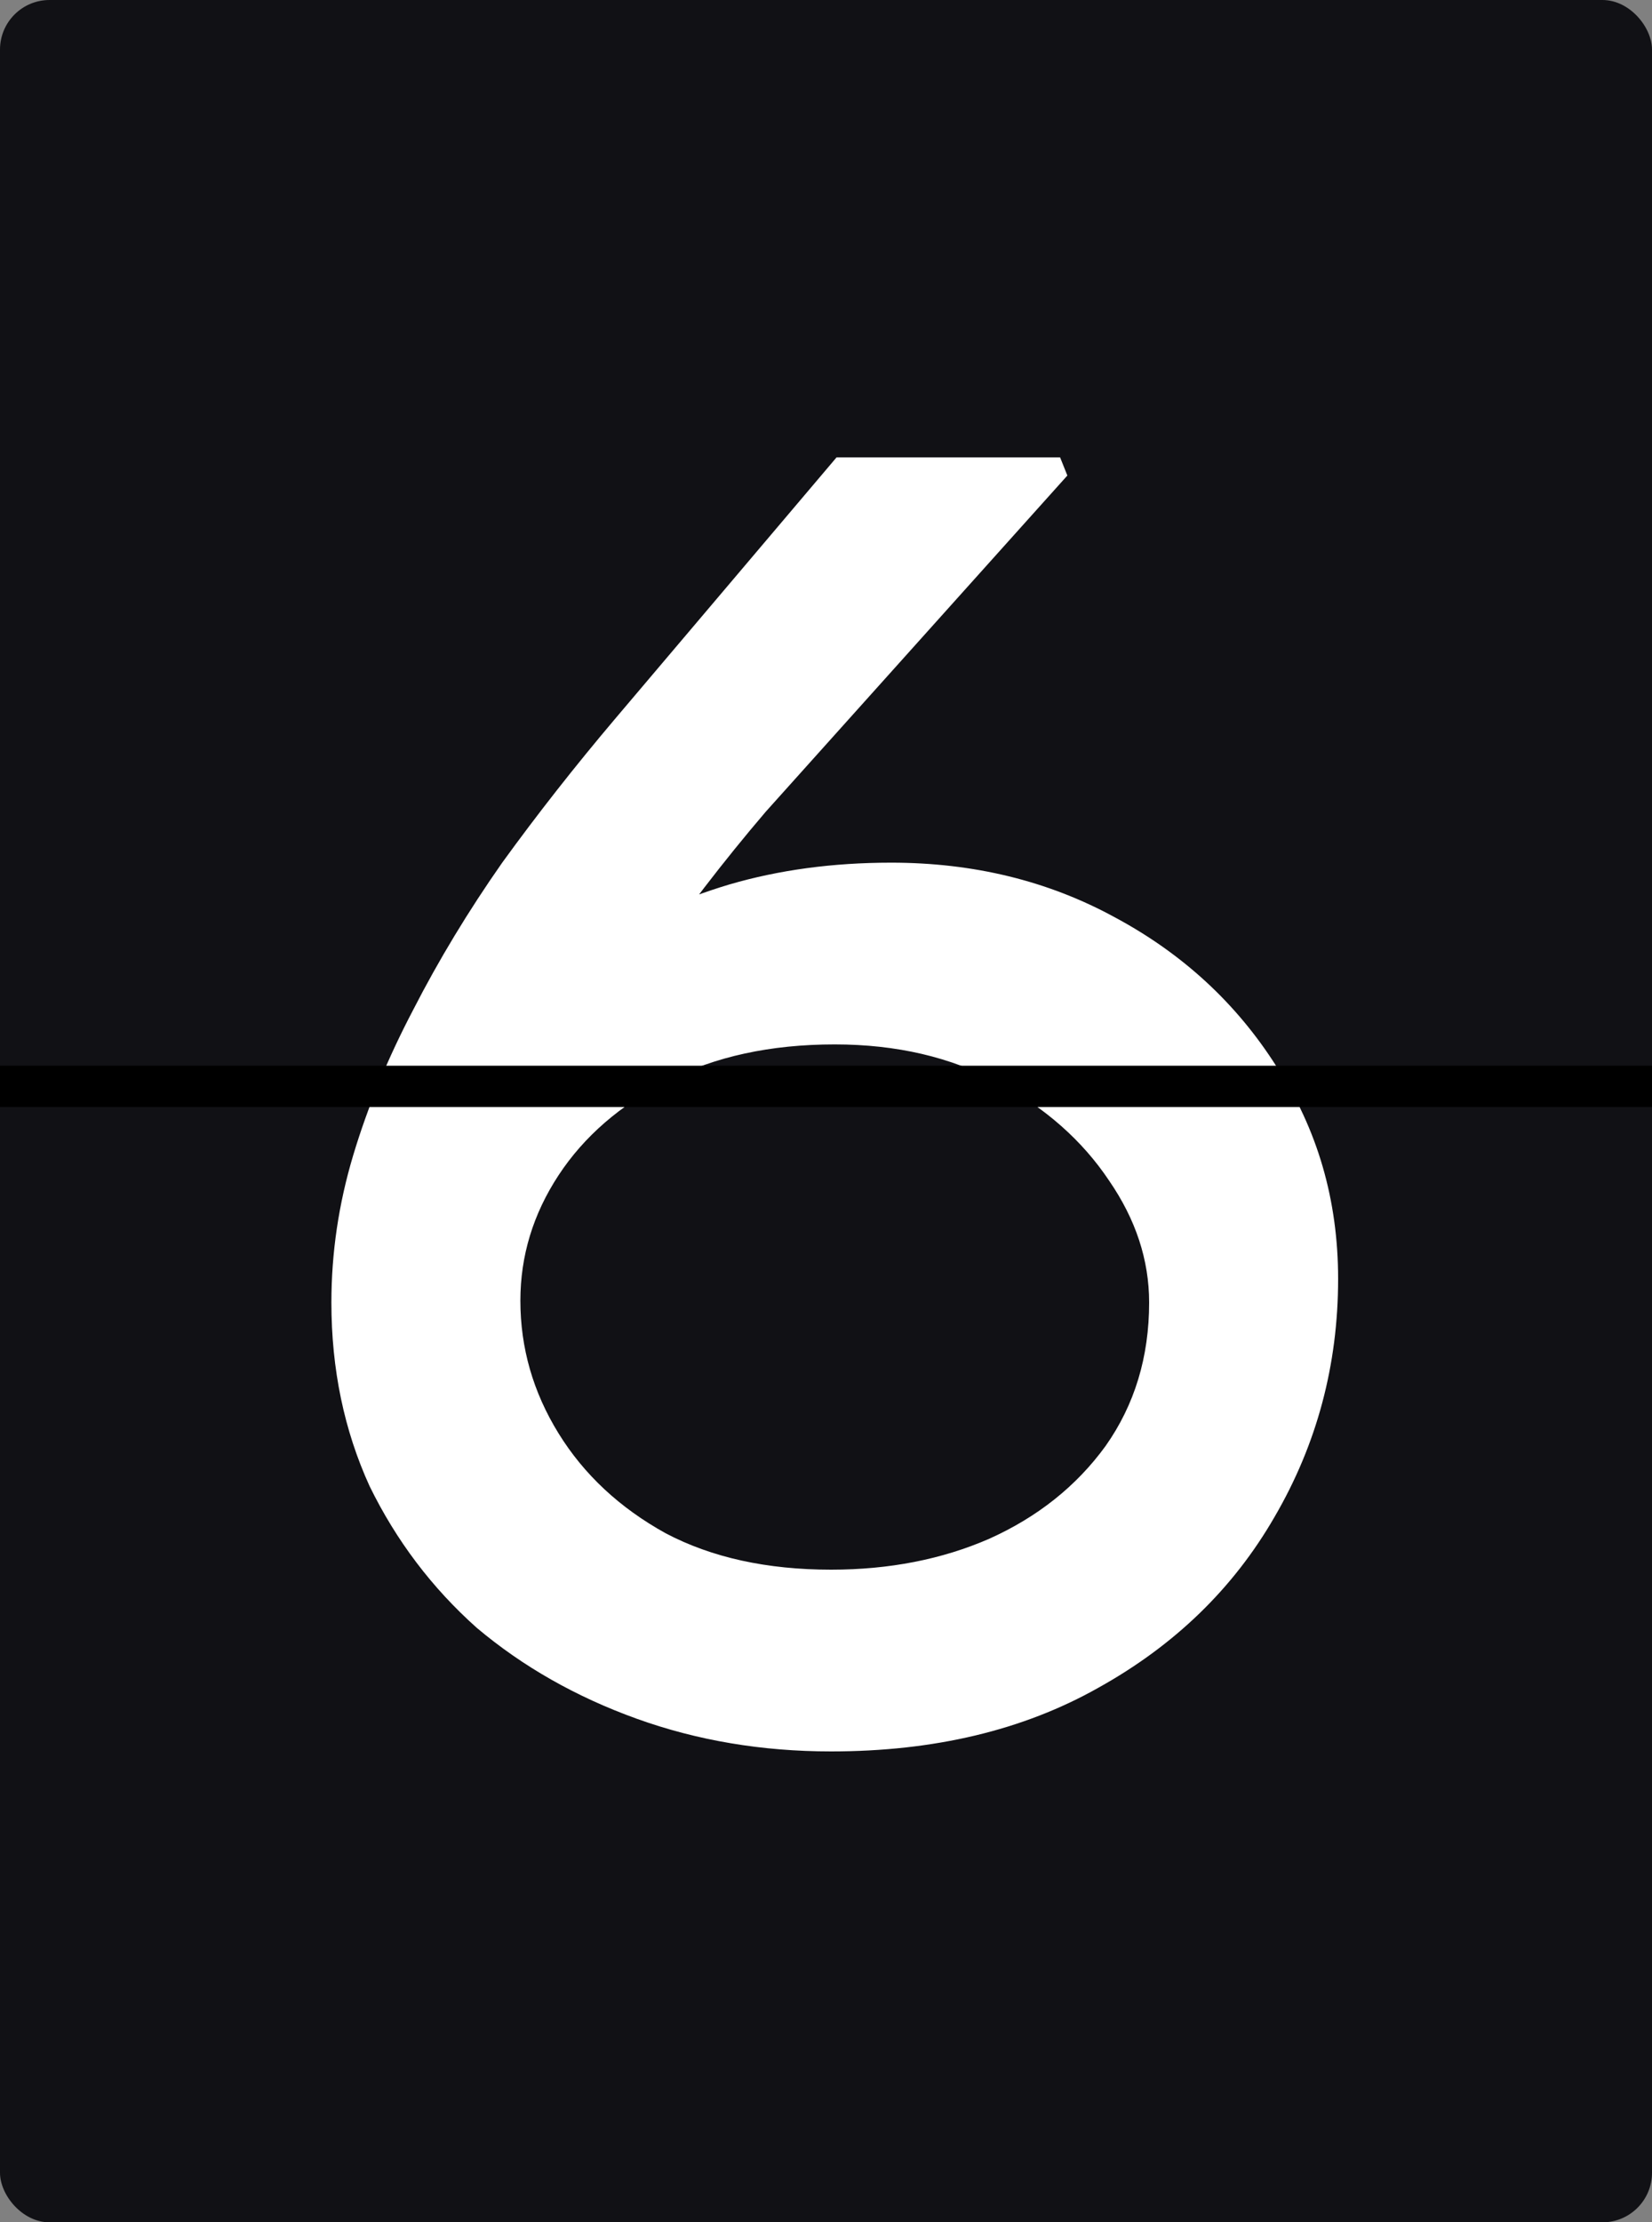 <svg width="200" height="269" viewBox="0 0 200 269" fill="none" xmlns="http://www.w3.org/2000/svg">
<rect x="0" y="0" width="200" height="269" fill="#808080" stroke="none"/>
<rect width="200" height="269" rx="6" fill="#111115"/>
<path d="M100.62 212C92.26 212 84.413 210.68 77.08 208.04C69.747 205.4 63.293 201.733 57.72 197.04C52.293 192.2 47.967 186.48 44.74 179.88C41.66 173.133 40.12 165.727 40.12 157.66C40.12 151.647 41 145.707 42.76 139.84C44.52 133.973 46.94 128.107 50.02 122.24C53.1 116.227 56.693 110.287 60.8 104.42C65.053 98.553 69.6 92.76 74.44 87.04L101.28 55.36H128.34L129.22 57.56L92.7 98.26C87.567 104.273 82.727 110.58 78.18 117.18C73.633 123.78 69.747 130.38 66.52 136.98C63.44 143.433 61.387 149.373 60.36 154.8L48.04 137.42C51.12 133.02 54.64 128.84 58.6 124.88C62.56 120.92 67.033 117.4 72.02 114.32C77.007 111.24 82.433 108.82 88.3 107.06C94.313 105.3 100.84 104.42 107.88 104.42C117.853 104.42 126.873 106.62 134.94 111.02C143.153 115.42 149.68 121.433 154.52 129.06C159.507 136.687 162 145.267 162 154.8C162 165.213 159.433 174.82 154.3 183.62C149.313 192.273 142.2 199.167 132.96 204.3C123.867 209.433 113.087 212 100.62 212ZM100.62 190C107.66 190 114.04 188.753 119.76 186.26C125.627 183.62 130.32 179.88 133.84 175.04C137.36 170.053 139.12 164.26 139.12 157.66C139.12 152.527 137.507 147.613 134.28 142.92C131.053 138.08 126.58 134.12 120.86 131.04C115.14 127.96 108.54 126.42 101.06 126.42C93.287 126.42 86.54 127.887 80.82 130.82C75.1 133.753 70.7 137.567 67.62 142.26C64.54 146.953 63 152.013 63 157.44C63 163.16 64.54 168.513 67.62 173.5C70.7 178.487 75.027 182.52 80.6 185.6C86.173 188.533 92.847 190 100.62 190Z" fill="white"/>
<path fill-rule="evenodd" clip-rule="evenodd" d="M200 134H0V129H200V134Z" fill="black"/>
</svg>
